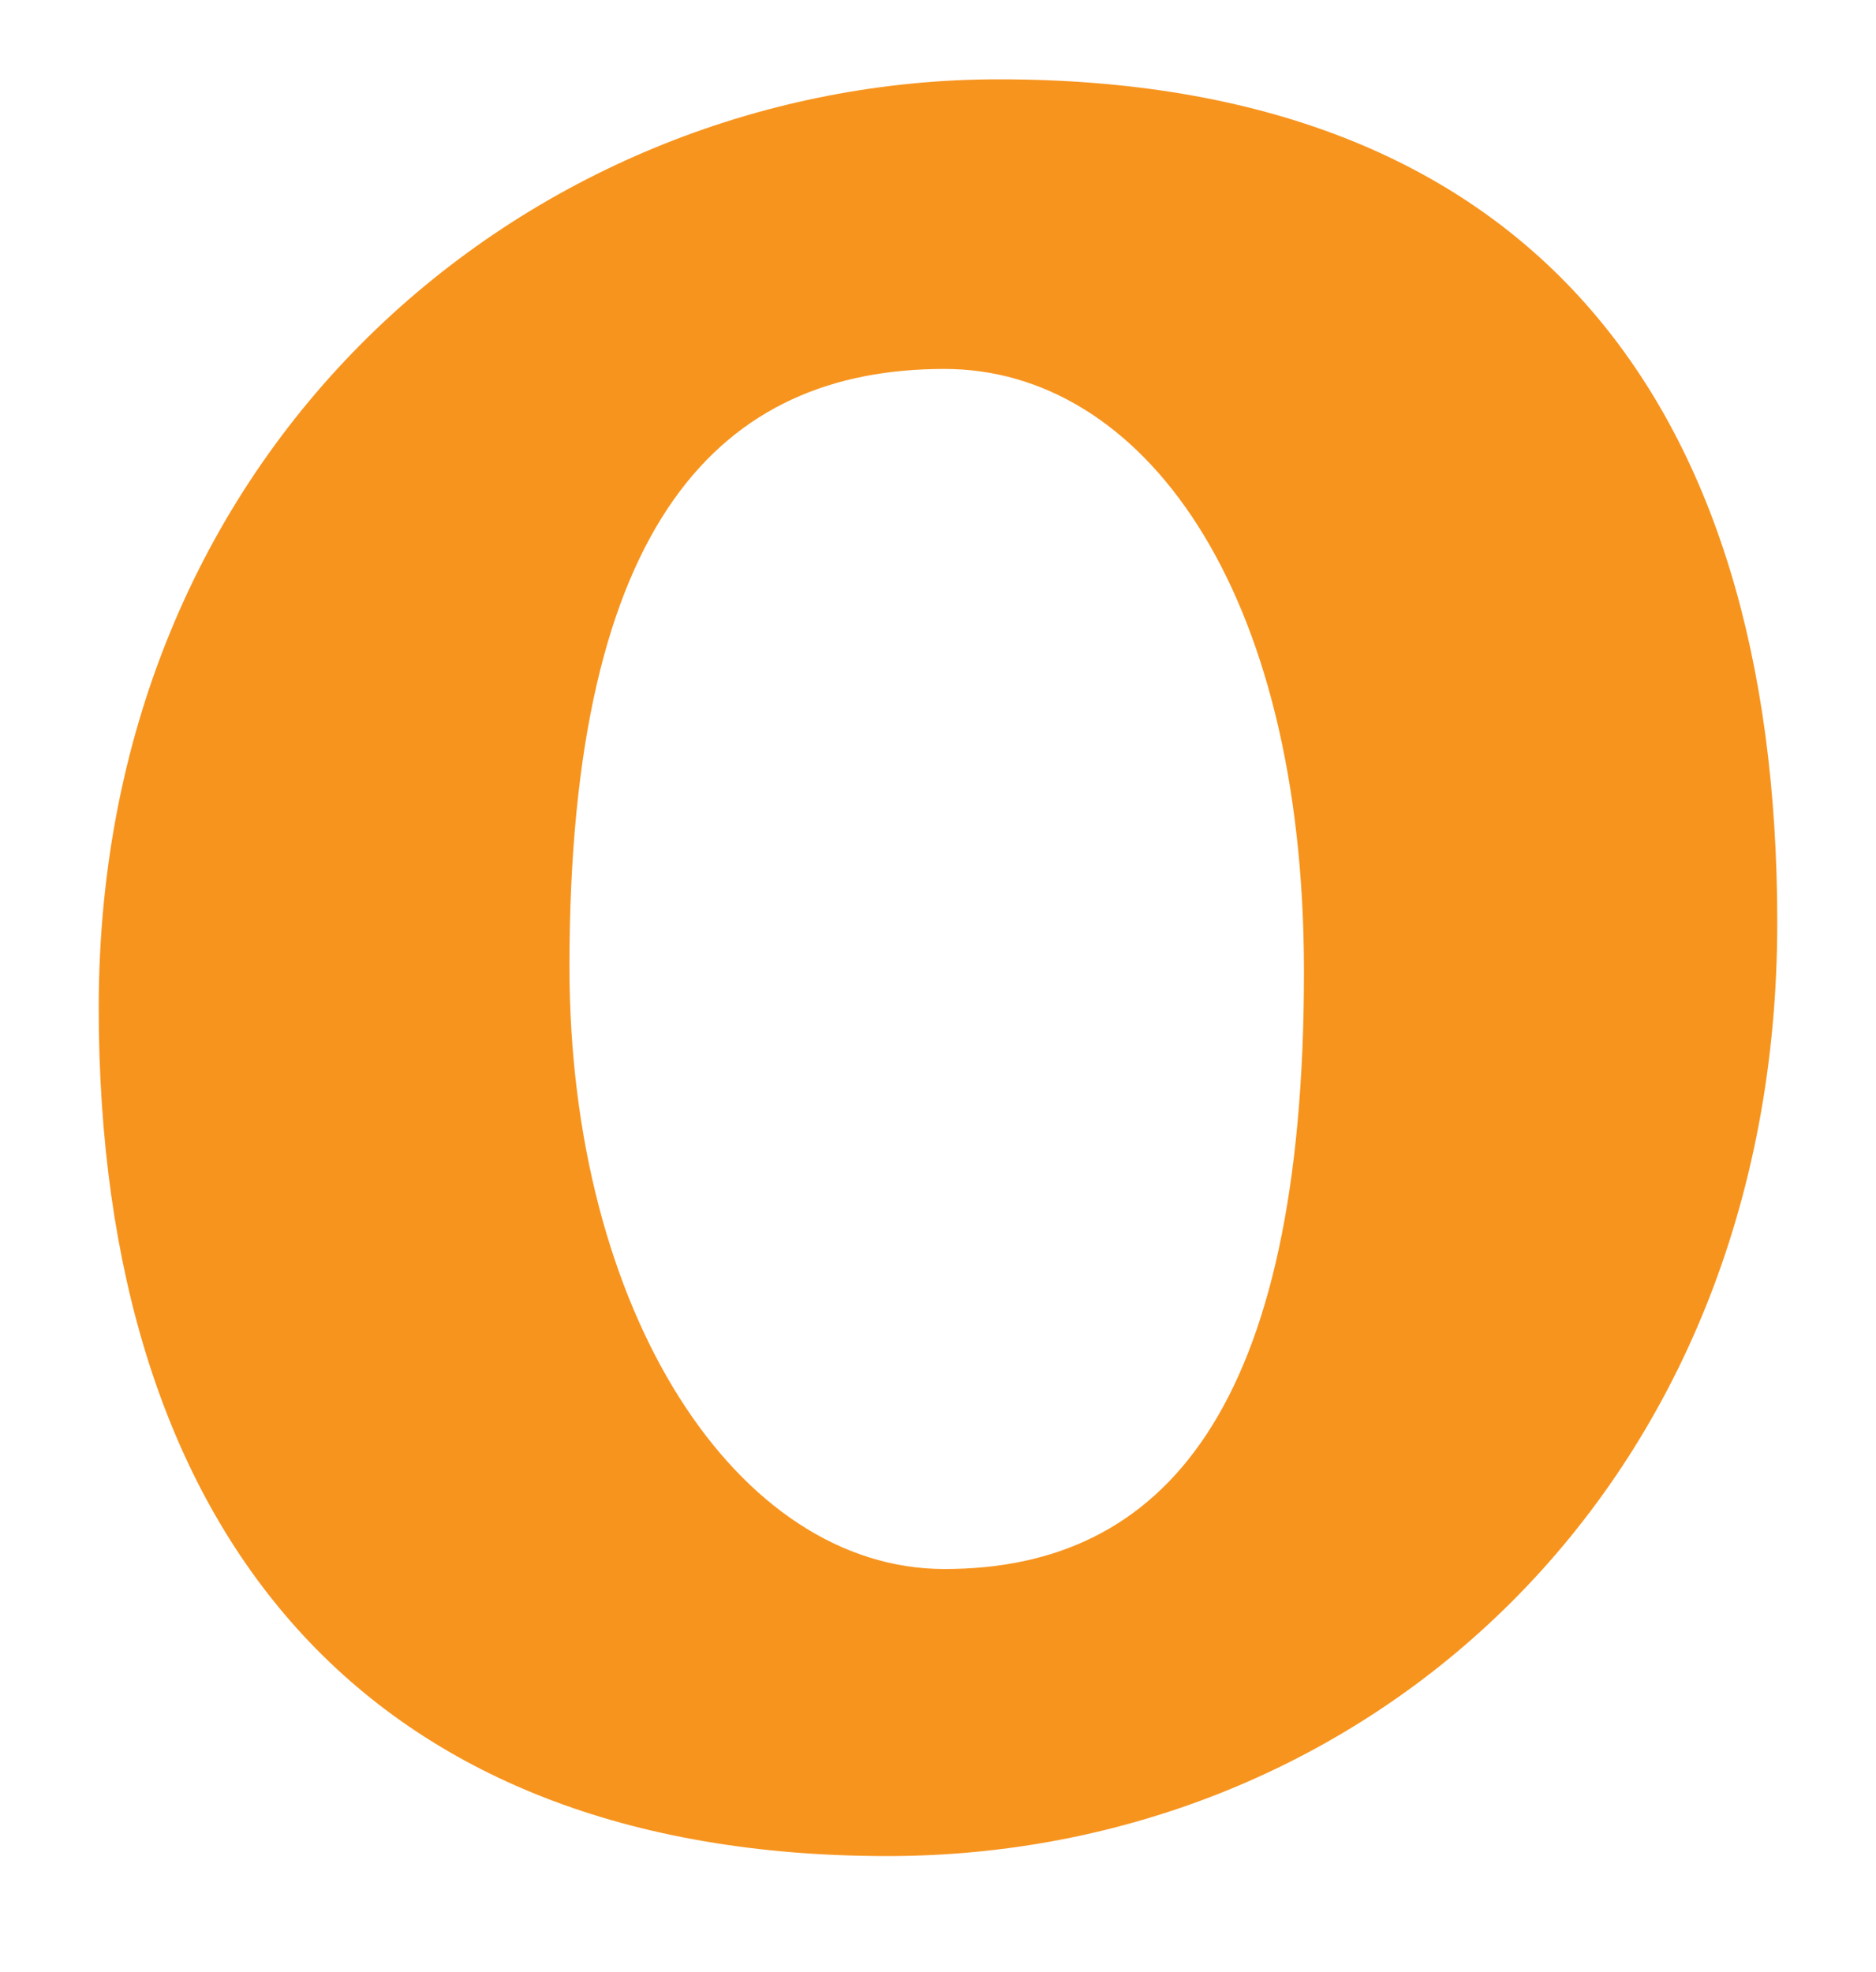<?xml version="1.0" encoding="utf-8"?>
<!-- Generator: Adobe Illustrator 16.0.0, SVG Export Plug-In . SVG Version: 6.00 Build 0)  -->
<!DOCTYPE svg PUBLIC "-//W3C//DTD SVG 1.1//EN" "http://www.w3.org/Graphics/SVG/1.1/DTD/svg11.dtd">
<svg version="1.1" id="Layer_1" xmlns="http://www.w3.org/2000/svg" xmlns:xlink="http://www.w3.org/1999/xlink" x="0px" y="0px"
	 width="103.128px" height="108.398px" viewBox="0 0 103.128 108.398" enable-background="new 0 0 103.128 108.398"
	 xml:space="preserve">
<path fill="#F7941E" d="M48.791,102.035c-28.719,0-43.364-17.771-43.364-46.634c0-31.419,24.172-51.041,49.478-51.041
	C83.767,4.36,97.7,21.703,97.7,50.71C97.7,81.848,75.095,102.035,48.791,102.035 M71.682,53.411
	c0-21.185-8.957-33.129-19.761-33.129c-12.228,0-20.617,8.246-20.617,32.845c0,19.051,9.241,33.128,20.617,33.128
	C64.004,86.255,71.682,77.438,71.682,53.411"/>
</svg>
